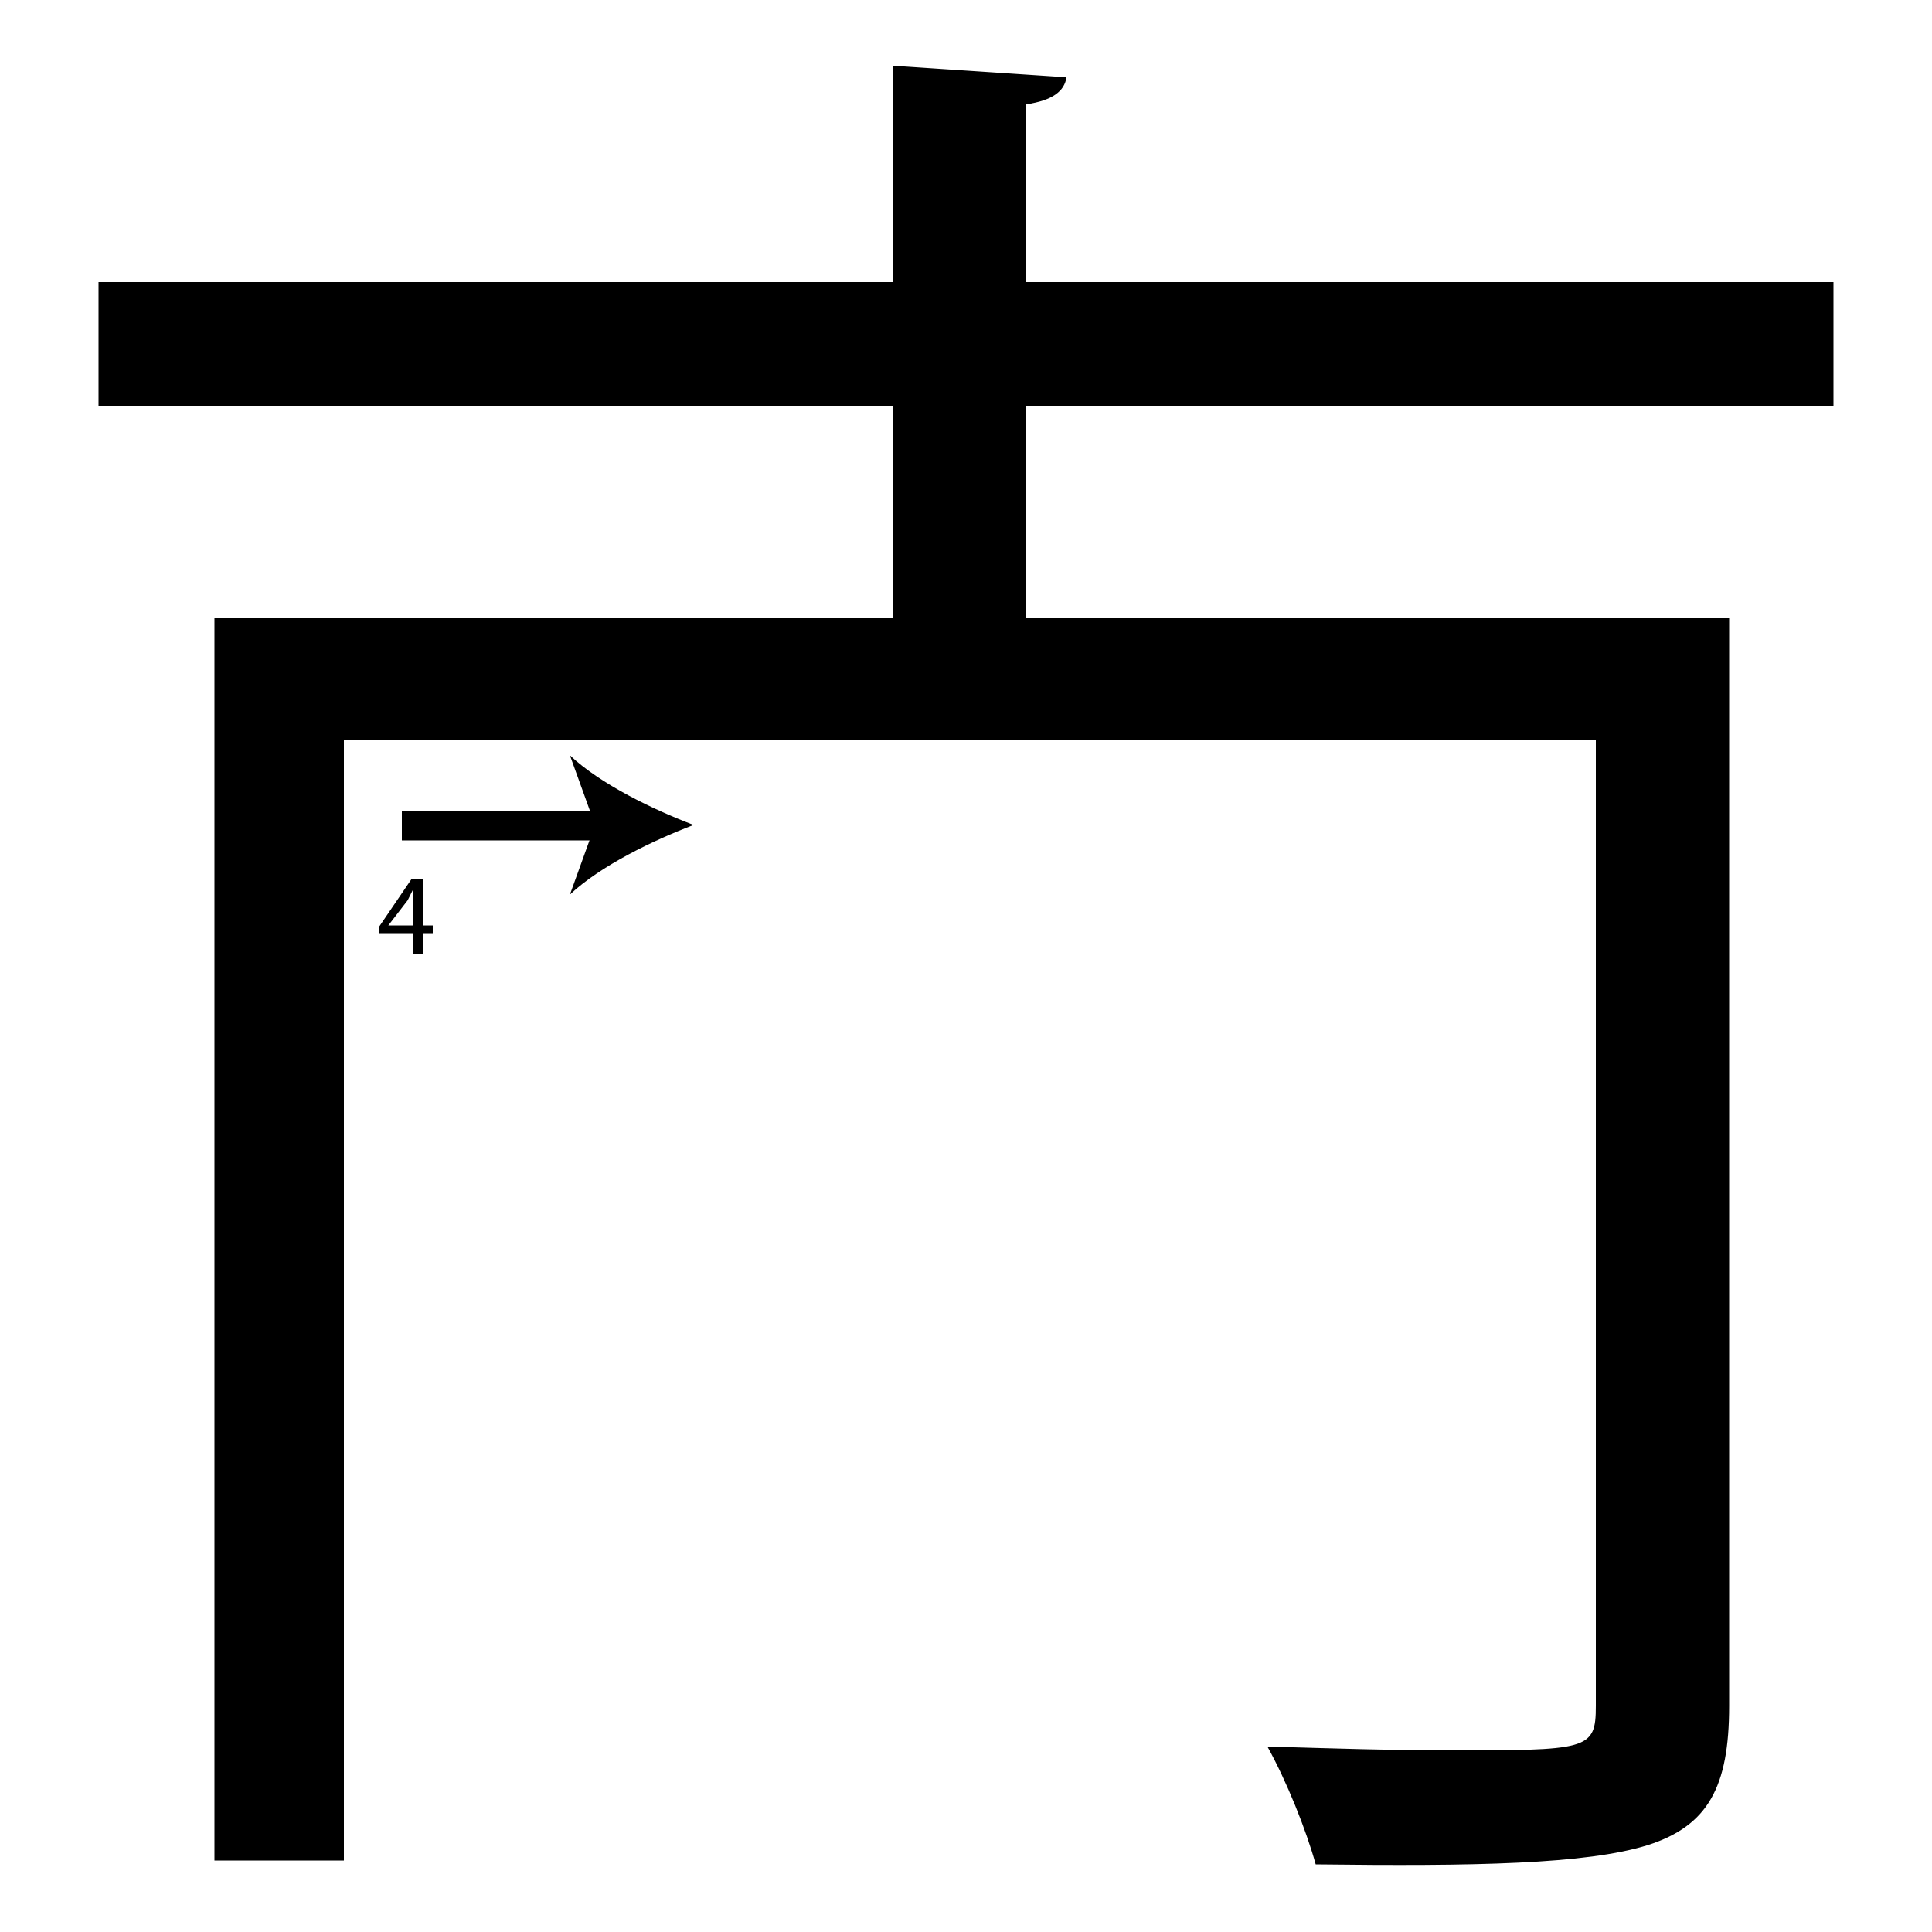 <?xml version="1.0" encoding="utf-8"?>
<!-- Generator: Adobe Illustrator 26.2.1, SVG Export Plug-In . SVG Version: 6.00 Build 0)  -->
<svg version="1.1" xmlns="http://www.w3.org/2000/svg" xmlns:xlink="http://www.w3.org/1999/xlink" x="0px" y="0px"
	 viewBox="0 0 100 100" style="enable-background:new 0 0 100 100;" xml:space="preserve" width = "100px" height = "100px">
<style type="text/css">
	.st0{display:none;}
	.st1{display:inline;}
</style> 


		<path d="M94.9,21H53.1v11h36.4v56.3c0,4.2-1.1,6.2-4.2,7.2c-3.2,1-9,1.1-17.2,1c-0.5-1.8-1.5-4.3-2.5-6.1c3.4,0.1,6.6,0.2,9.2,0.2
			c7.4,0,7.8,0,7.8-2.3v-50H17.8v58h-6.7V32h35.1V21H5.1v-6.4h41.1V3.4l9,0.6c-0.1,0.7-0.7,1.2-2.1,1.4v9.2h41.8V21z"/>

		<line x1="20.8" y1="42.7" x2="35.9" y2="42.7"/>
	
			<rect x="20.8" y="42" width="10.6" height="1.5"/>
	
				<path d="M35.9,42.7c-2.1,0.8-4.8,2.1-6.4,3.6l1.3-3.6l-1.3-3.6C31.1,40.6,33.8,41.9,35.9,42.7z"/>

		<path d="M21.4,49.4v-1.1h-1.8V48l1.7-2.5h0.6v2.4h0.5v0.4h-0.5v1.1H21.4z M21.4,47.9v-1.3c0-0.2,0-0.4,0-0.6h0
			c-0.1,0.2-0.2,0.4-0.3,0.6l-1,1.3v0H21.4z"/>

</svg>
